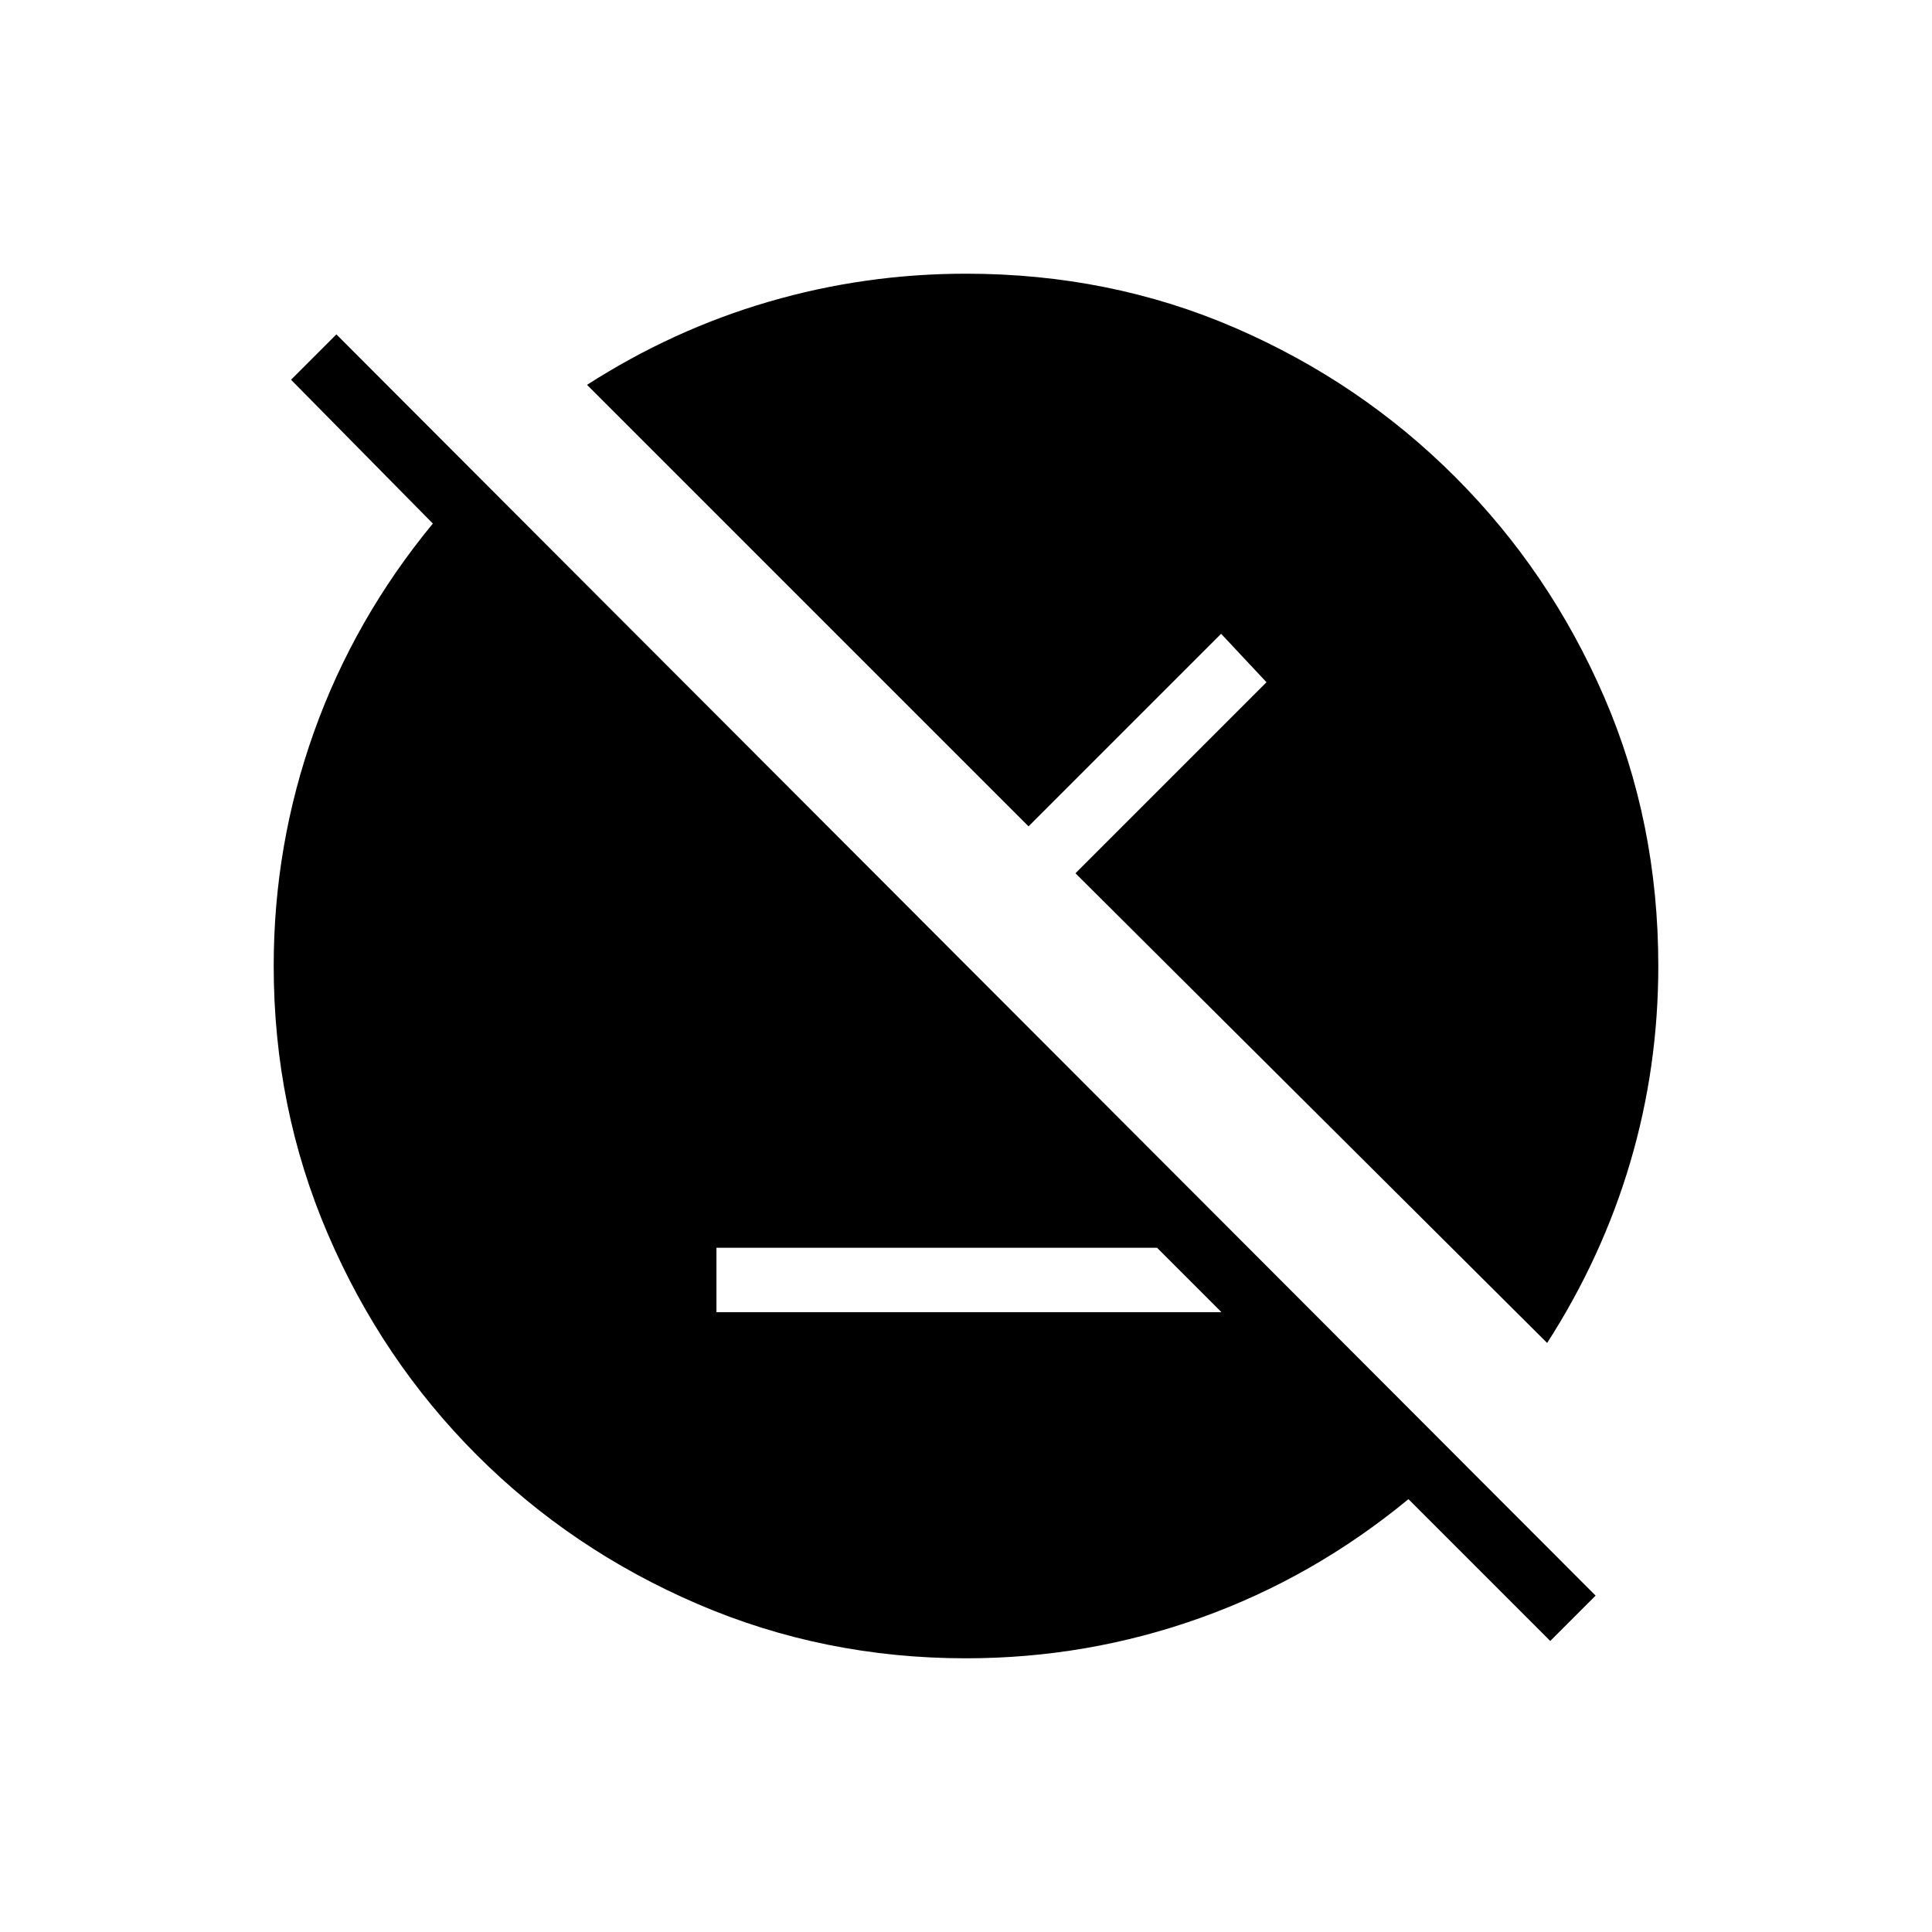 <svg xmlns="http://www.w3.org/2000/svg" height="20" viewBox="0 -960 960 960" width="20"><path d="m770.308-144.615-70.462-70.462q-47.231 38.923-103.384 59Q540.308-136 480-136q-70.539 0-133.231-26.923-62.692-26.923-109.808-74.038-47.115-47.116-74.038-109.808Q136-409.461 136-480q0-60.308 20.077-116.462 20.077-56.153 59-103.384l-70.462-71.462 22.539-22.538 625.692 626.692-22.538 22.539ZM356-308h250.923l-32-32H356v32Zm412.769 15.308L534.385-526.077 629.308-621l-22.539-24.077-95.692 95.692-219.385-219.384q42.616-27.385 90.308-41.308Q429.692-824 480-824q71.539 0 133.731 26.923 62.192 26.923 109.308 74.038 47.115 47.116 74.038 109.308Q824-551.539 824-480q0 50.308-13.923 97.5t-41.308 89.808Z"/></svg>